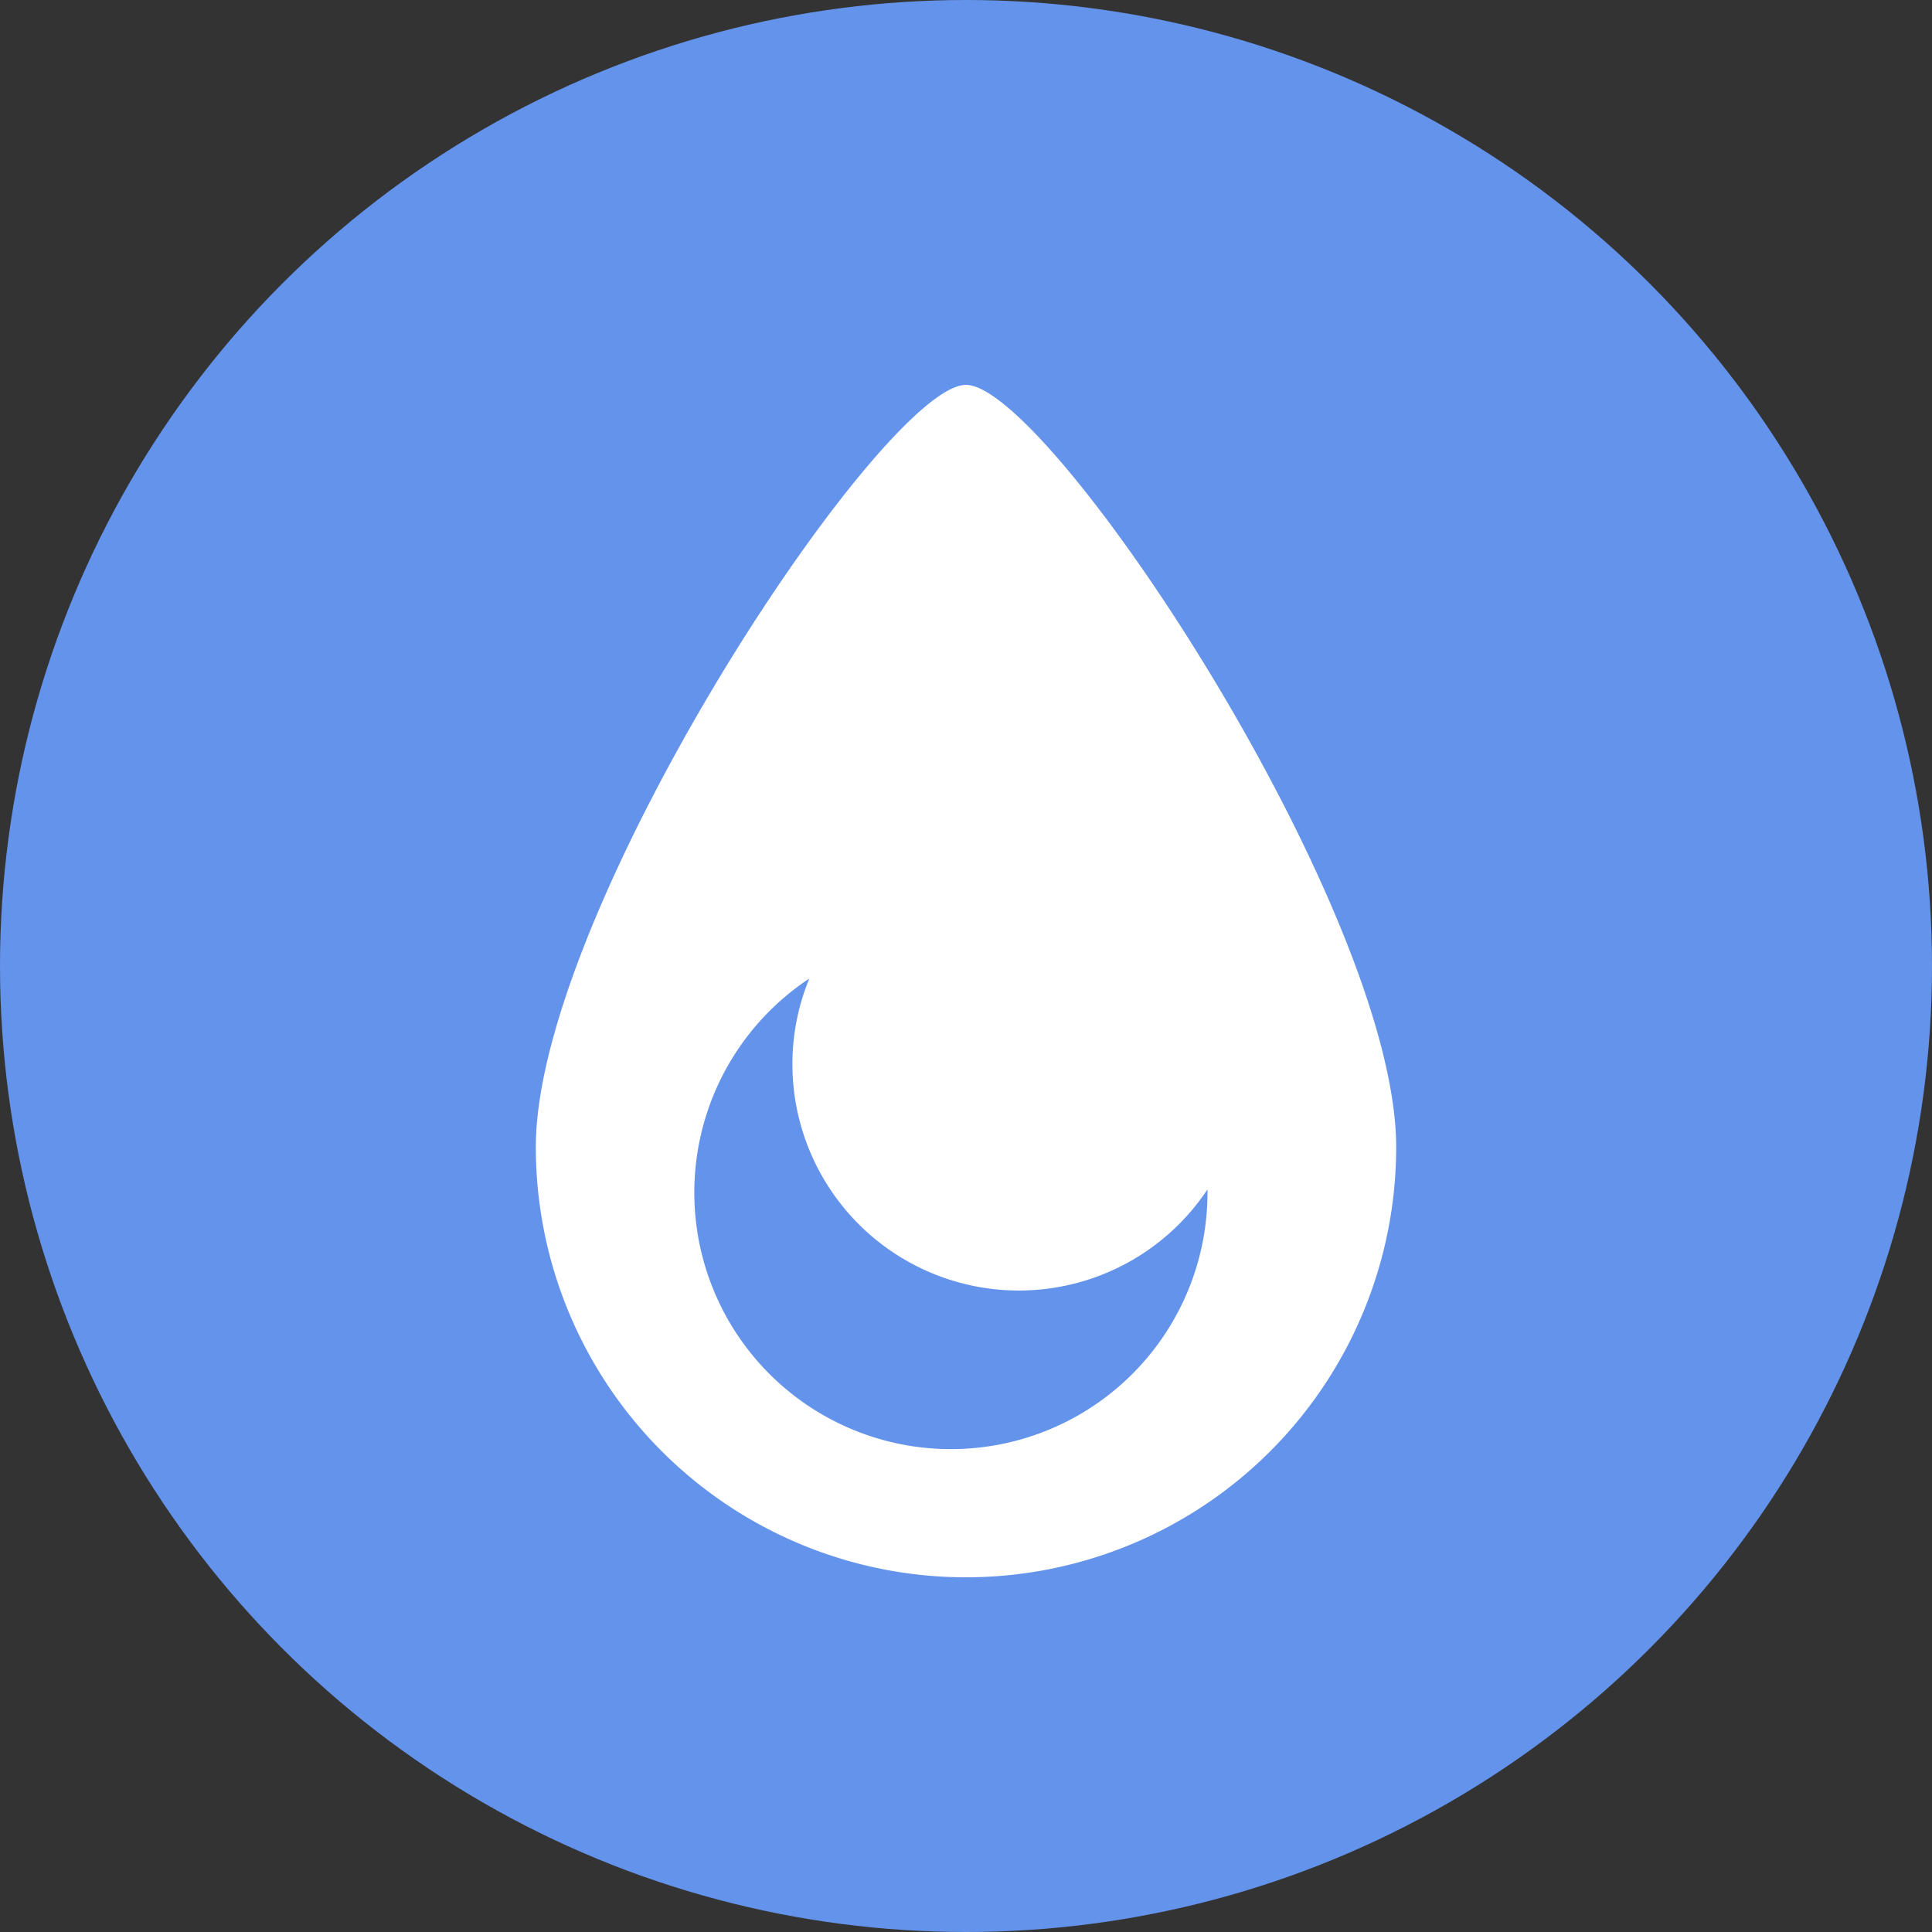 <svg xmlns="http://www.w3.org/2000/svg" viewBox="0 0 128 128">
  <rect x="0" y="0" width="128" height="128" fill="#333333" stroke="none"/>
  <defs>
    <style>
      .cls-1 {
        fill: #6493eb;
      }
      .cls-2 {
        fill: #fff;
      }
    </style>
  </defs>
  <title>water</title>
  <g id="water">
    <circle class="cls-1" cx="64" cy="64" r="64" />
    <path
      class="cls-2"
      d="M92.5,76a28.5,28.5,0,0,1-57,0c0-15.74,23-50.5,28.5-50.5S92.5,60.26,92.5,76Zm-25,9.5a15,15,0,0,1-15-15,14.85,14.85,0,0,1,1.12-5.67A17,17,0,1,0,80,79c0-.07,0-.13,0-.2A15,15,0,0,1,67.5,85.5Z"
    />
  </g>
</svg>
